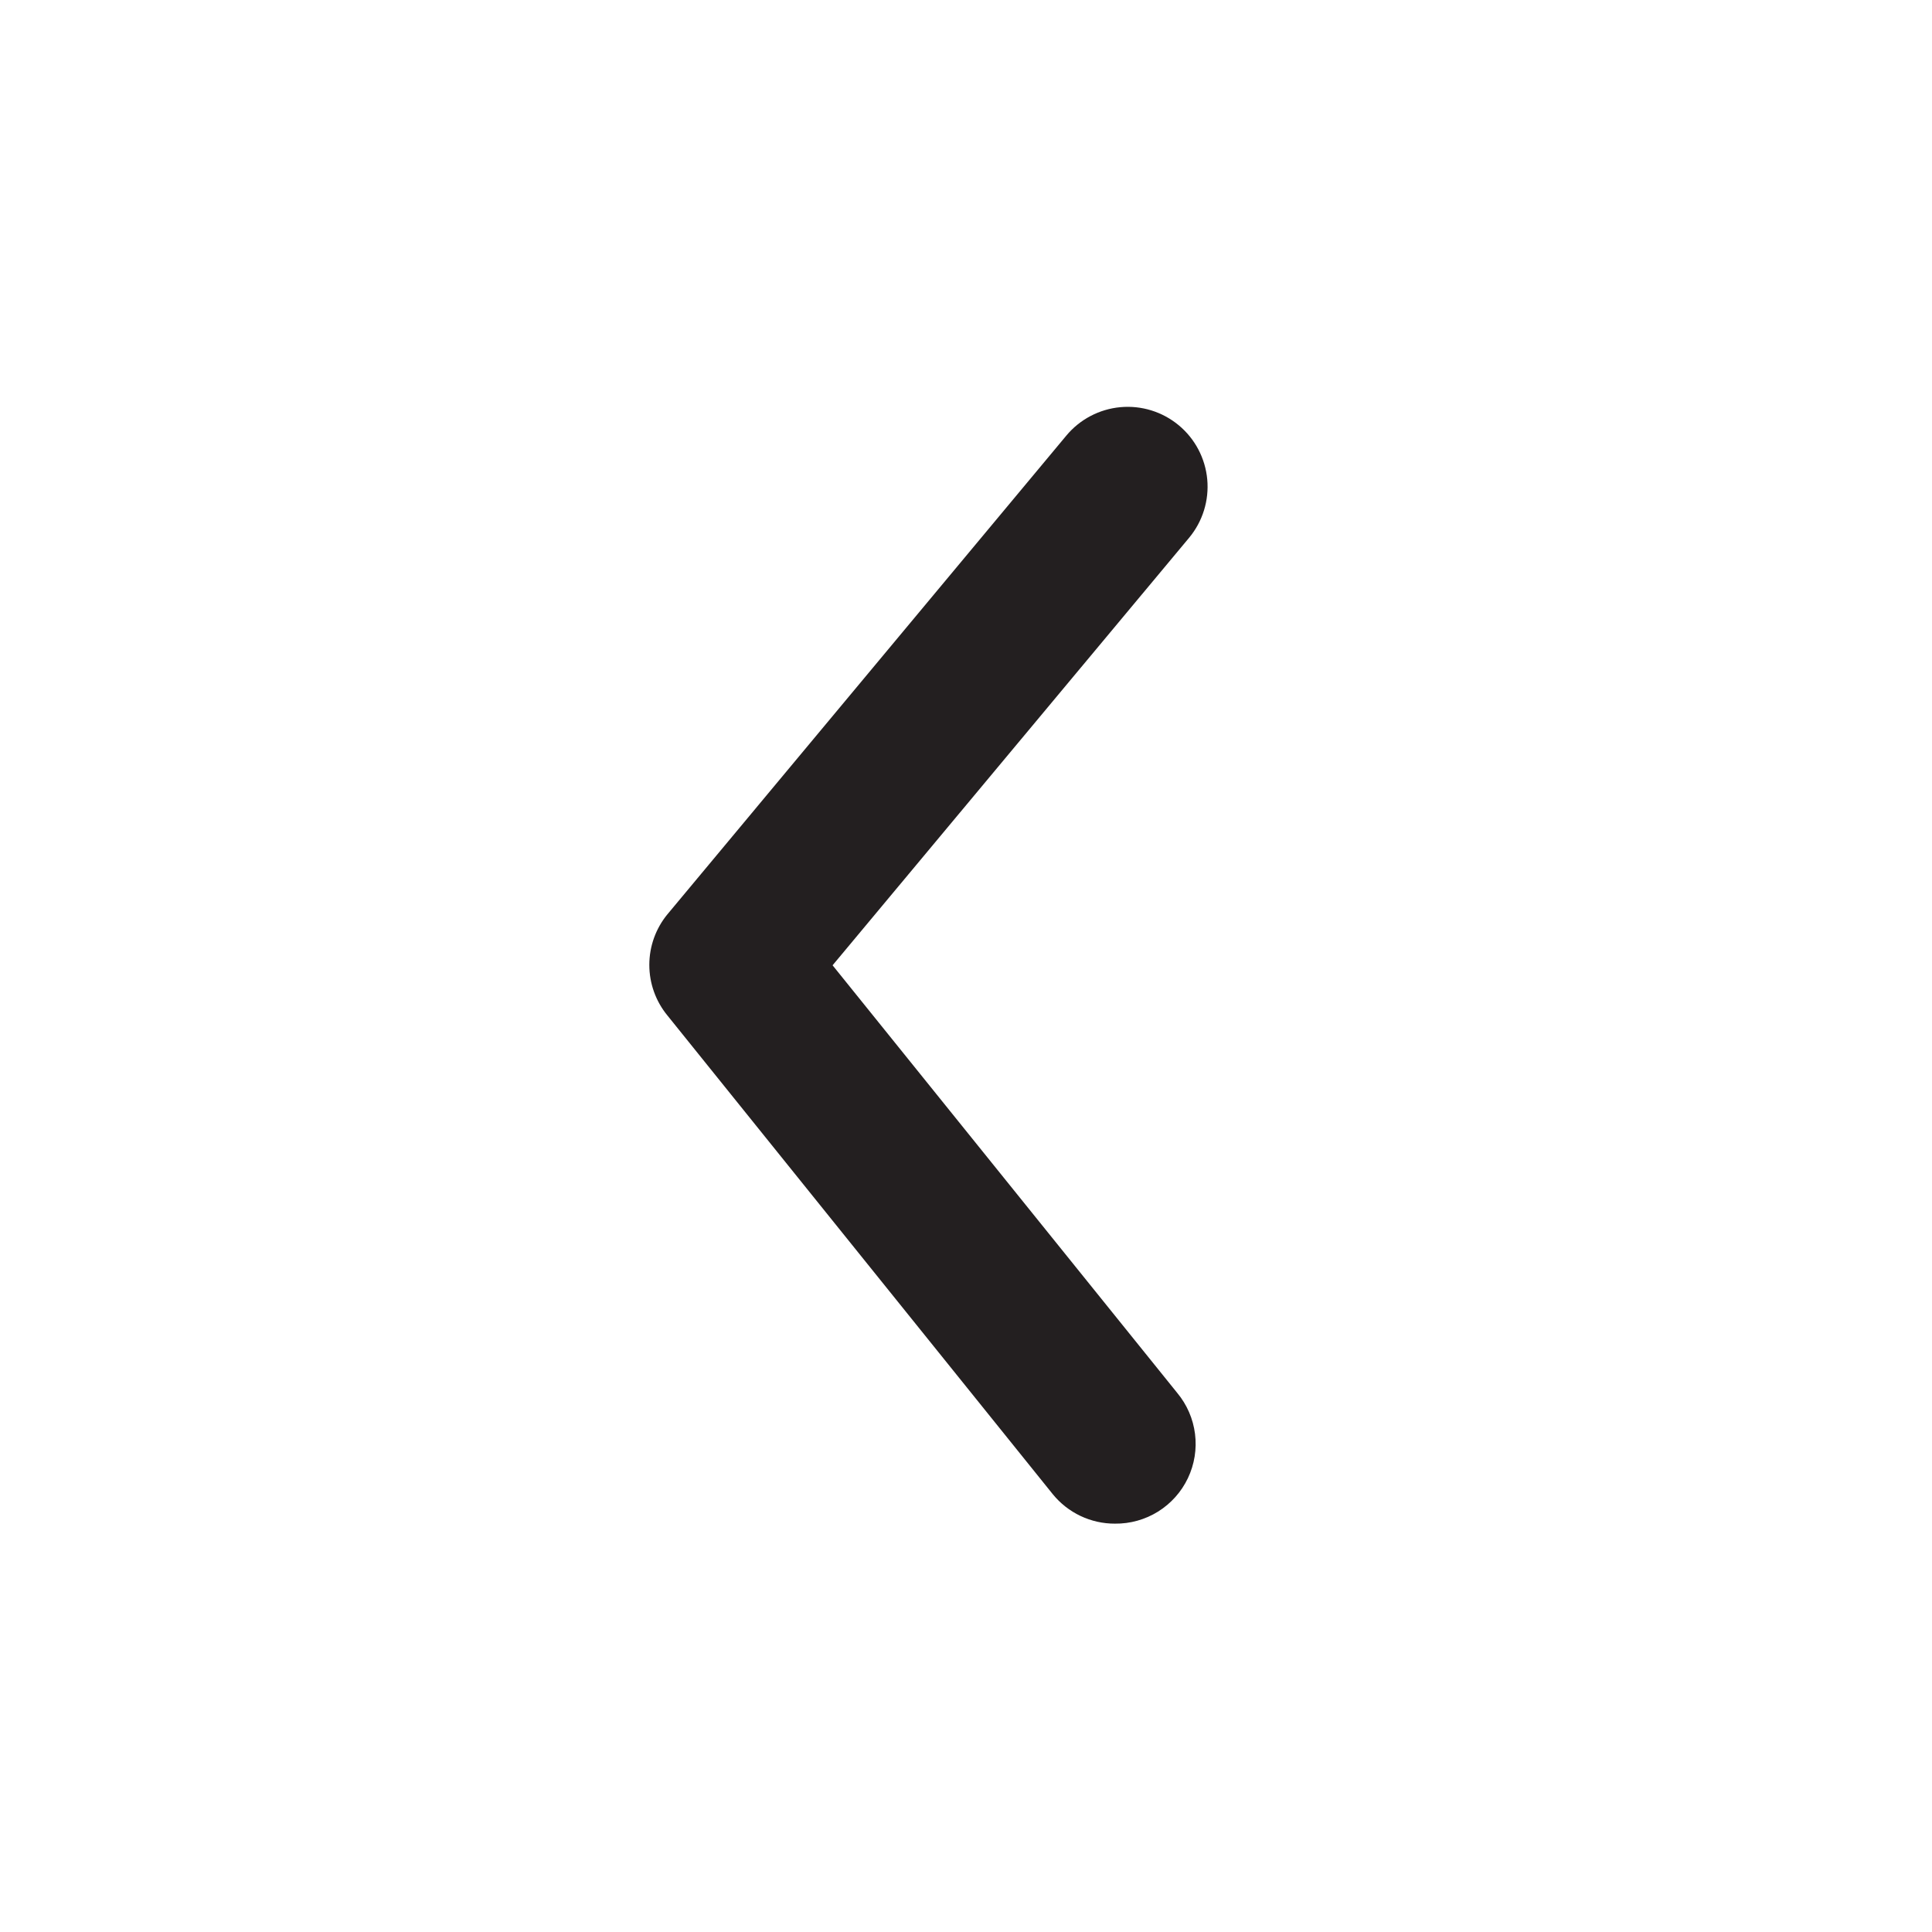 <svg xmlns="http://www.w3.org/2000/svg" width="129" height="129" fill="none" viewBox="0 0 129 129"><path fill="#231F20" d="M74.445 101.734C73.65 101.737 72.863 101.561 72.144 101.22C71.426 100.879 70.792 100.381 70.291 99.764L44.567 67.808C43.783 66.855 43.355 65.66 43.355 64.426C43.355 63.192 43.783 61.997 44.567 61.044L71.197 29.088C72.1 28.001 73.4 27.317 74.808 27.187C76.216 27.057 77.618 27.492 78.706 28.396C79.794 29.3 80.478 30.599 80.608 32.008C80.737 33.416 80.302 34.818 79.398 35.906L55.592 64.453L78.6 93C79.251 93.781 79.665 94.733 79.792 95.743C79.919 96.752 79.754 97.777 79.317 98.696C78.88 99.615 78.189 100.389 77.326 100.928C76.462 101.466 75.463 101.746 74.445 101.734Z"/></svg>